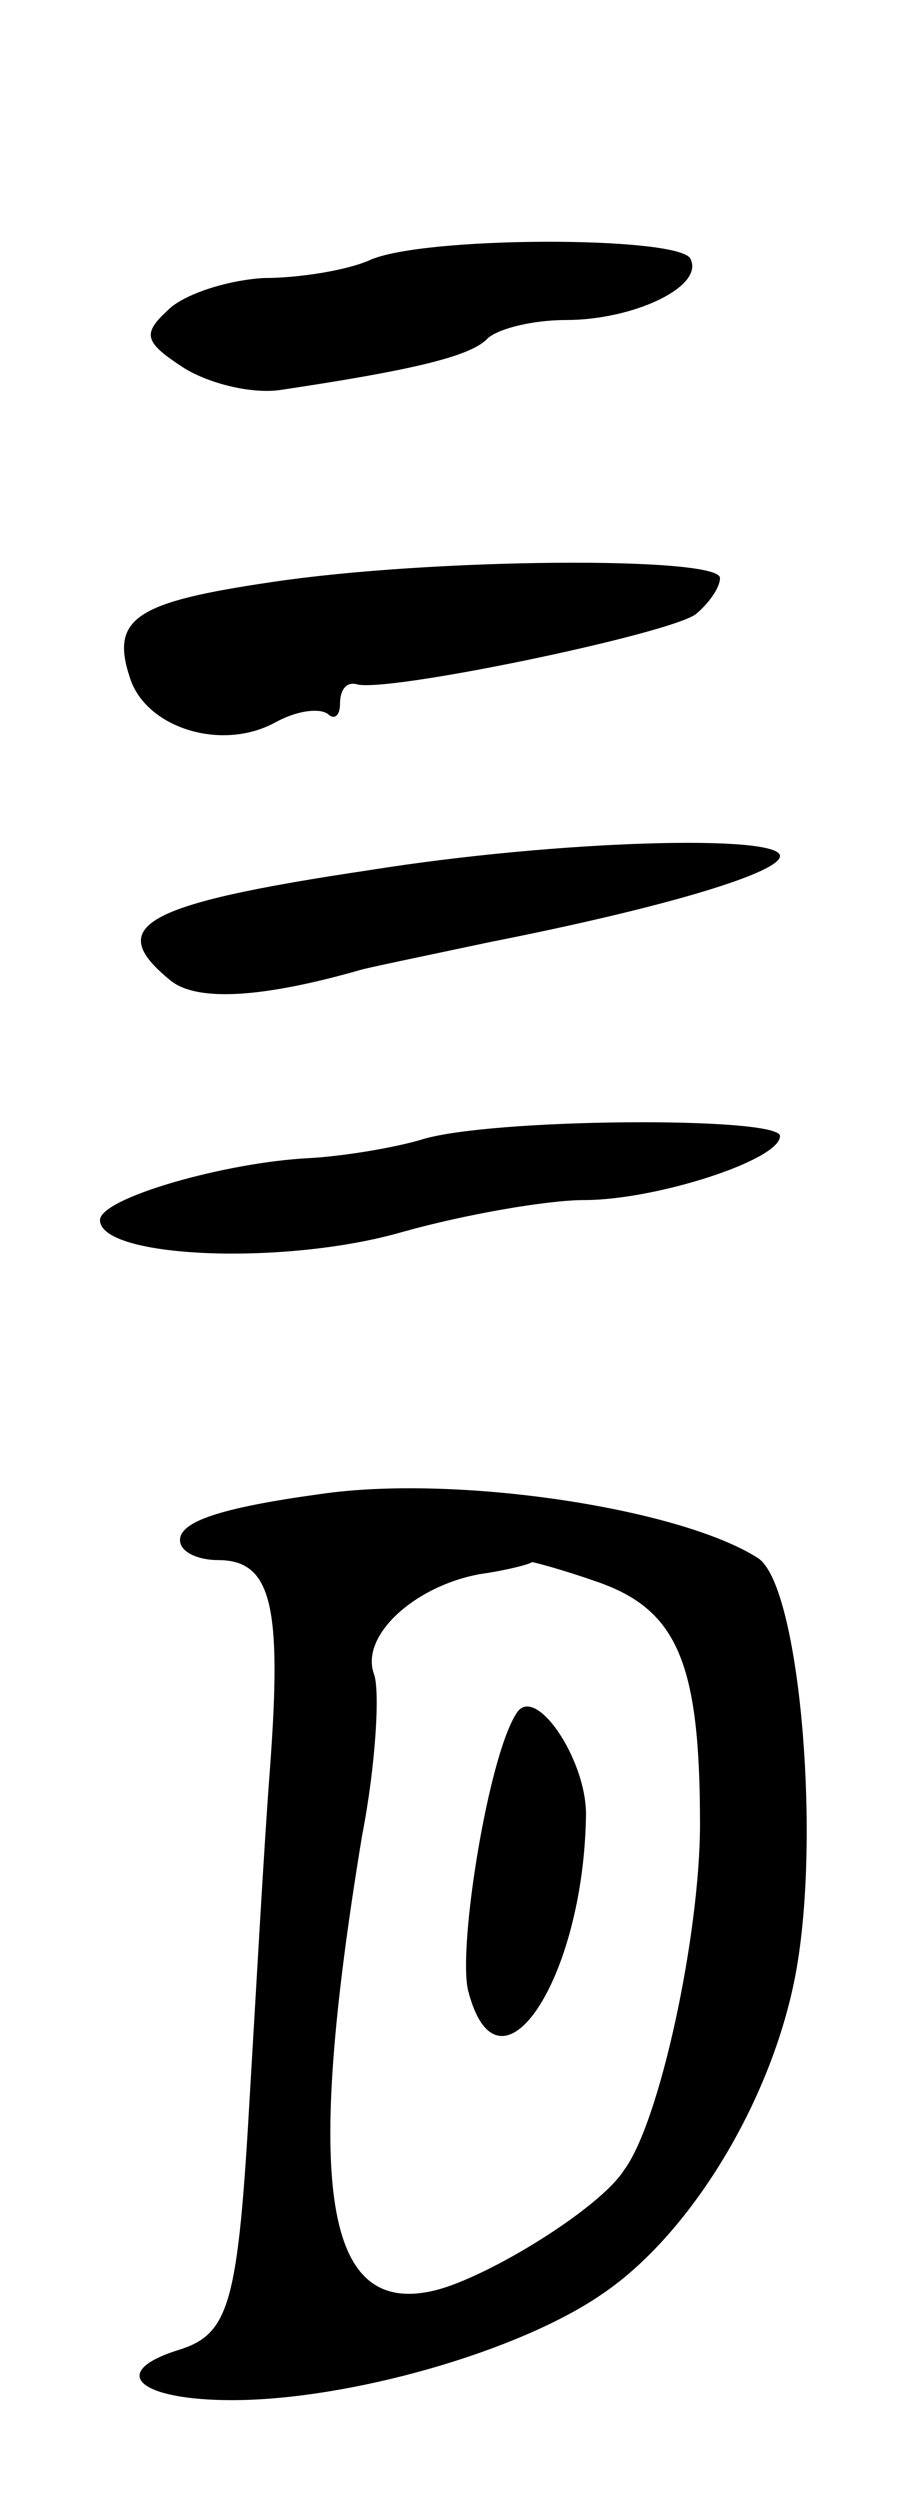 <svg version="1.0" xmlns="http://www.w3.org/2000/svg"
 width="45pt" height="125pt" viewBox="0 0 45 125"
 preserveAspectRatio="xMidYMid meet">
<g transform="translate(0,125) scale(0.1,-0.1)"
fill="#000000" stroke="none">
<path d="M185 1120 c-11 -5 -35 -9 -53 -9 -18 -1 -40 -8 -48 -16 -13 -12 -12
-16 8 -29 13 -8 34 -13 48 -11 67 10 96 17 104 26 6 5 23 9 39 9 34 0 70 17
62 31 -8 11 -133 11 -160 -1z"/>
<path d="M136 959 c-68 -10 -81 -18 -71 -48 8 -25 46 -37 73 -22 11 6 22 7 26
4 3 -3 6 -1 6 5 0 7 3 11 8 10 13 -5 157 25 170 35 6 5 12 13 12 18 0 11 -144
10 -224 -2z"/>
<path d="M185 815 c-114 -17 -133 -28 -100 -55 13 -11 46 -9 95 5 3 1 32 7 65
14 91 18 145 35 145 43 0 11 -111 8 -205 -7z"/>
<path d="M210 680 c-14 -4 -38 -8 -55 -9 -42 -2 -105 -20 -105 -31 0 -19 92
-23 151 -6 32 9 73 16 91 16 36 0 98 20 98 32 0 10 -147 9 -180 -2z"/>
<path d="M160 503 c-51 -7 -70 -14 -70 -23 0 -6 9 -10 19 -10 27 0 32 -23 26
-104 -3 -39 -7 -112 -10 -162 -6 -106 -10 -121 -36 -129 -35 -11 -20 -25 27
-25 58 0 143 24 185 53 46 31 88 102 98 167 11 70 0 188 -20 201 -39 25 -151
42 -219 32z m139 -44 c40 -14 51 -41 51 -121 0 -55 -20 -149 -38 -173 -12 -19
-67 -53 -94 -60 -56 -14 -66 51 -37 227 7 36 9 73 6 81 -7 19 20 44 53 50 14
2 25 5 26 6 1 0 16 -4 33 -10z"/>
<path d="M258 393 c-14 -22 -29 -116 -24 -138 15 -59 58 5 59 88 0 28 -26 66
-35 50z"/>
</g>
</svg>
